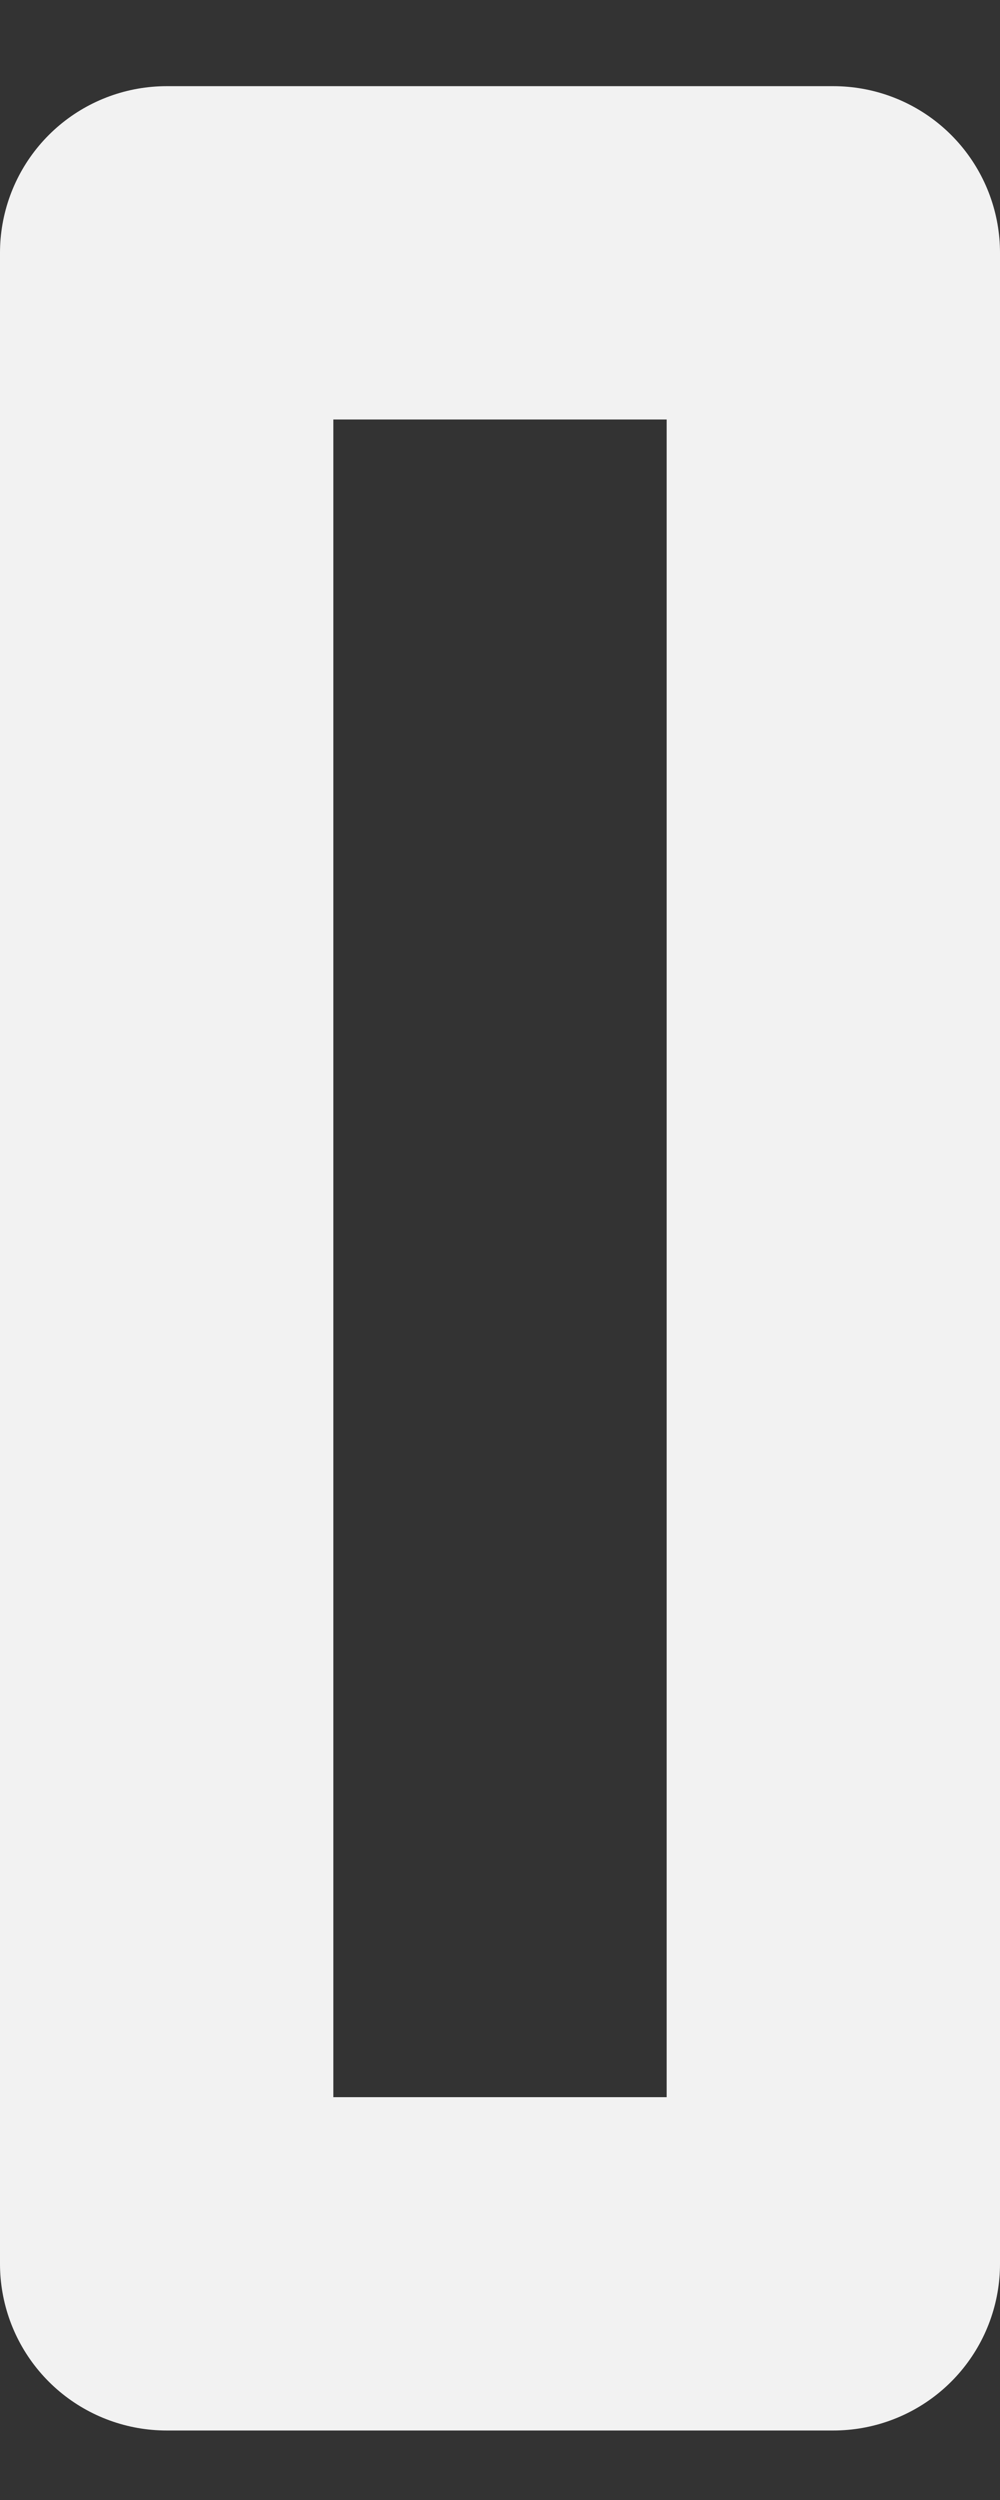 <svg width="6" height="15" viewBox="0 0 6 15" fill="none" xmlns="http://www.w3.org/2000/svg">
<rect x="0" y="0" width="6" height="15" fill="#333333" stroke="none"/>
<path d="M5 1.517H1V13.583H5V1.517Z" stroke="#F2F2F2" stroke-width="2" stroke-linecap="round" stroke-linejoin="round"/>
</svg>
